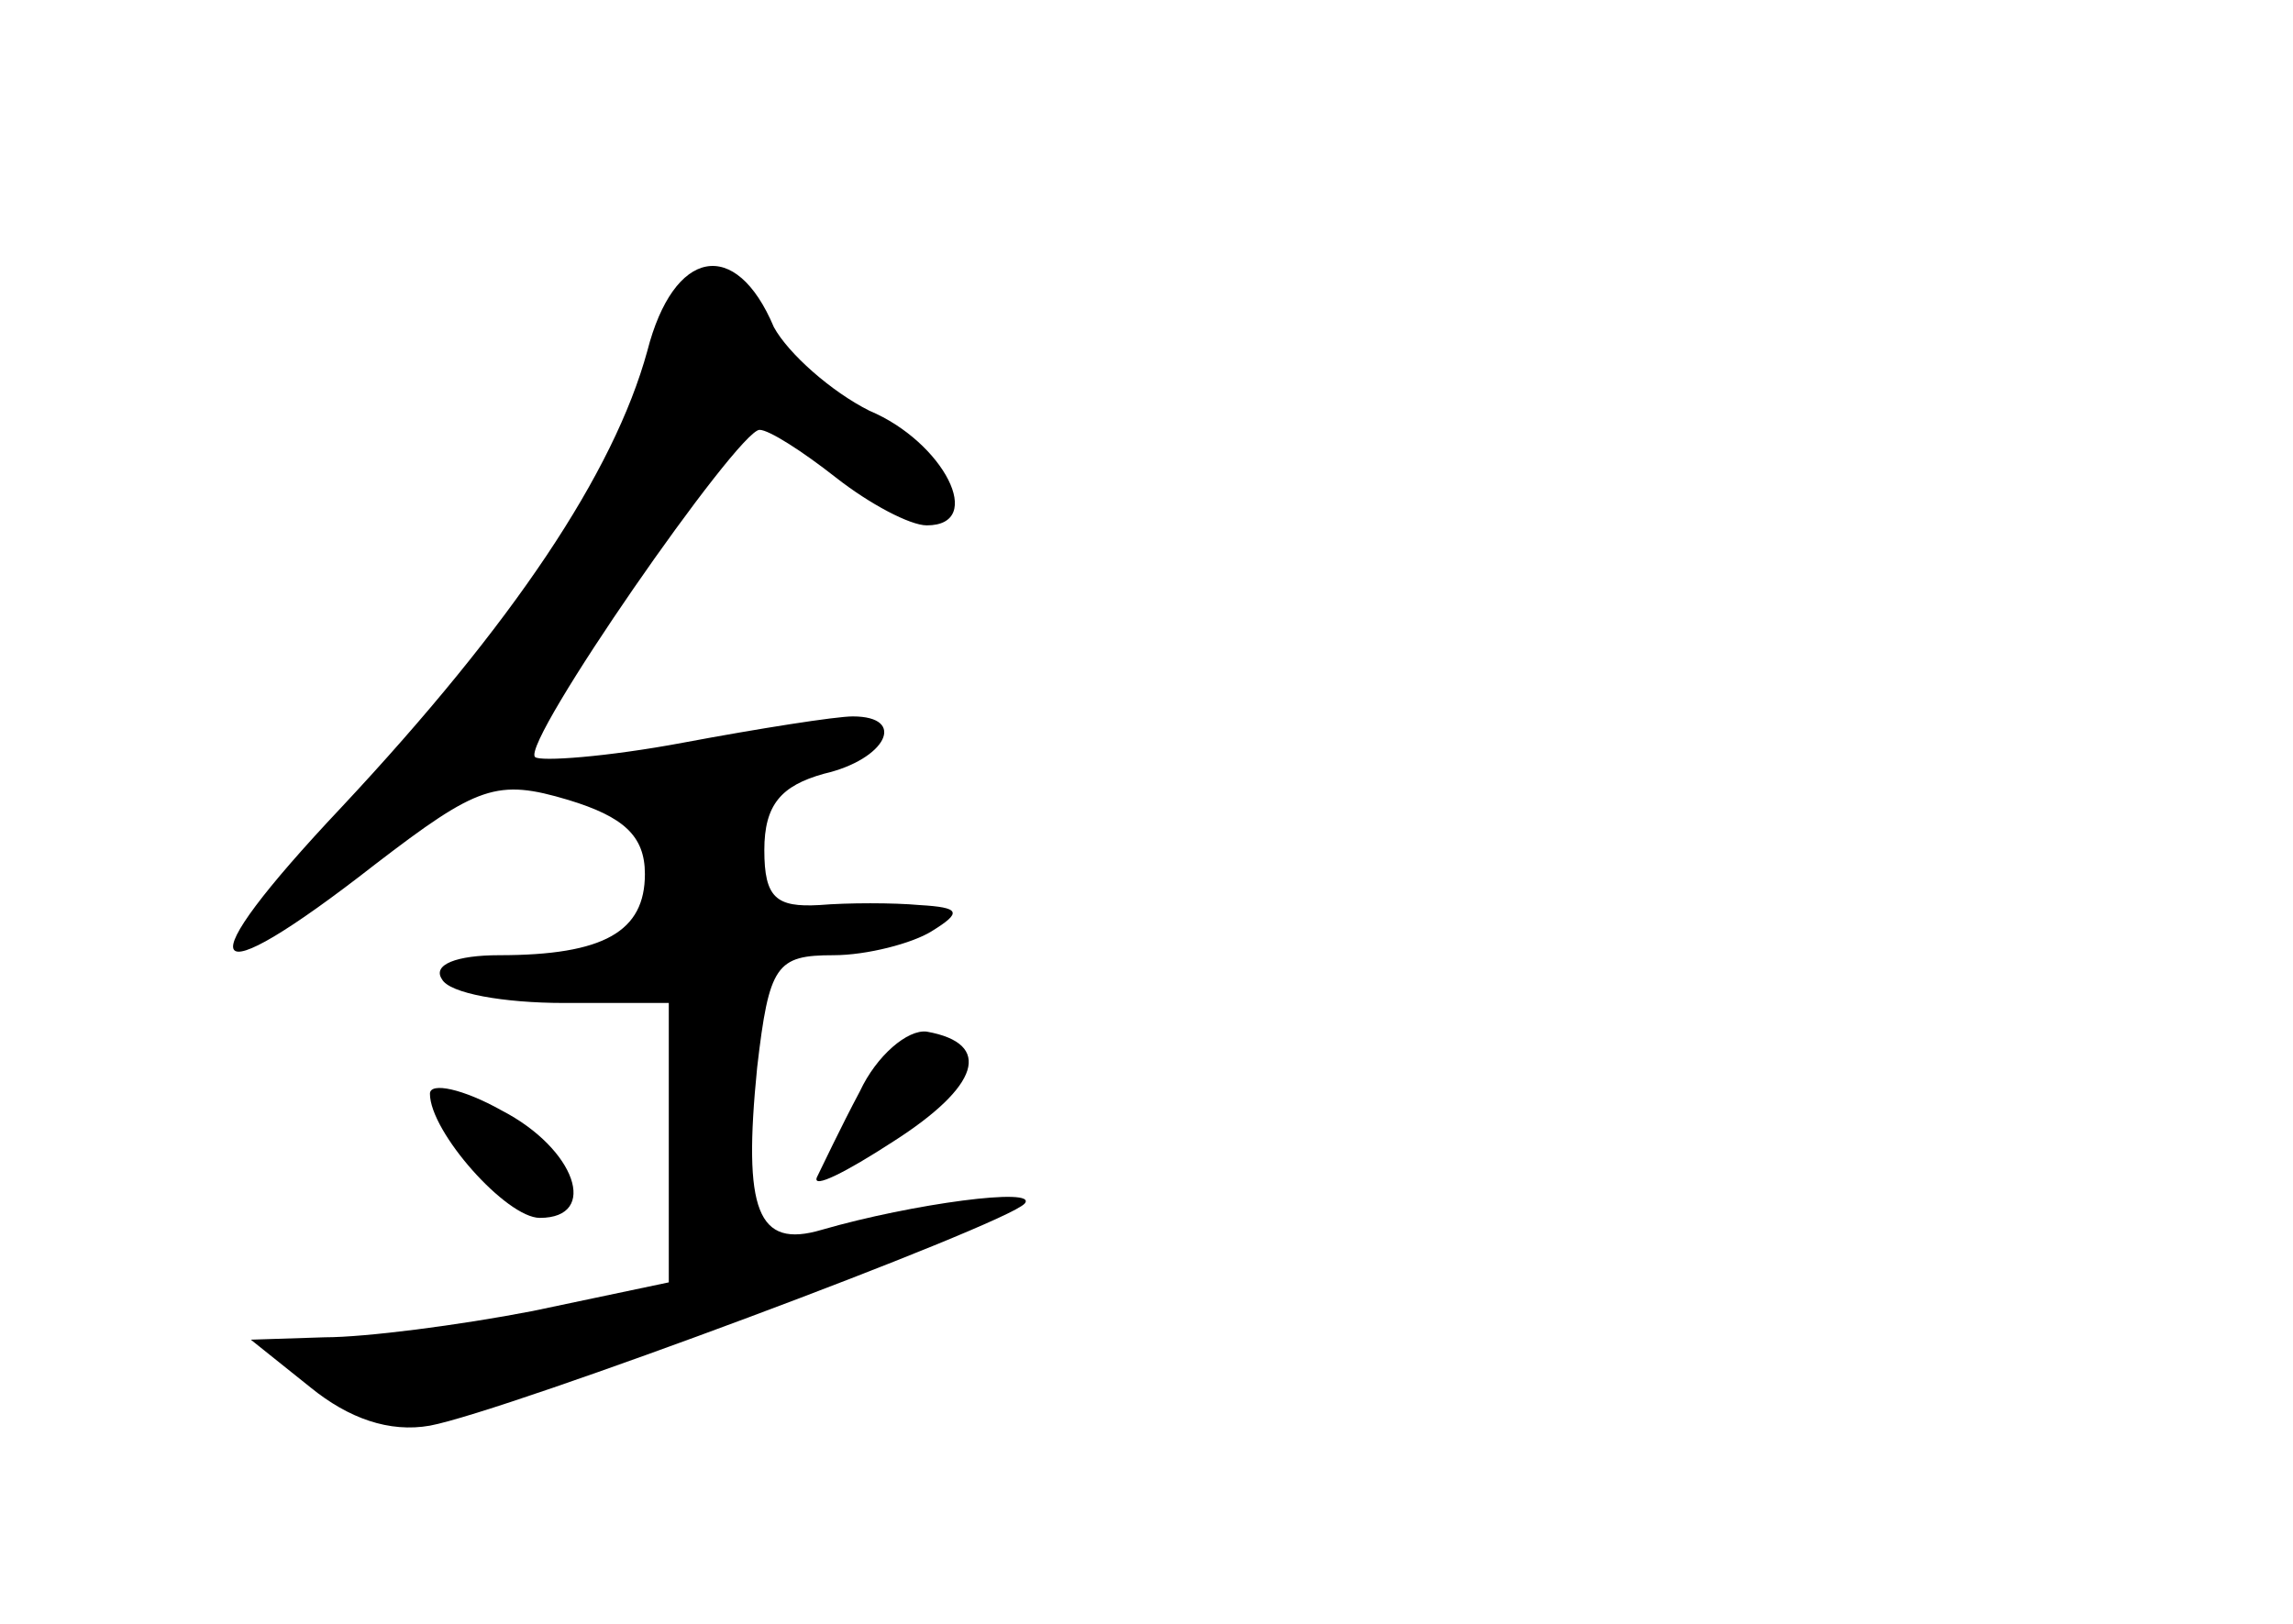 <?xml version="1.0" standalone="no"?>
<!DOCTYPE svg PUBLIC "-//W3C//DTD SVG 20010904//EN"
 "http://www.w3.org/TR/2001/REC-SVG-20010904/DTD/svg10.dtd">
<svg version="1.0" xmlns="http://www.w3.org/2000/svg"
 width="96pt" height="68pt" viewBox="0 0 96 68"
 preserveAspectRatio="xMidYMid meet">
<g transform="translate(0,68) scale(0.1,-0.1)"
fill="#000000" stroke="none">
<path d="M271 533 c-14 -51 -56 -114 -128 -191 -66 -70 -59 -81 14 -24 43 33
51 36 81 27 23 -7 32 -15 32 -31 0 -24 -17 -34 -61 -34 -18 0 -28 -4 -24 -10
3 -6 26 -10 51 -10 l44 0 0 -59 0 -58 -57 -12 c-31 -6 -70 -11 -87 -11 l-31
-1 25 -20 c16 -13 33 -19 50 -16 32 6 241 84 249 93 6 7 -47 0 -85 -11 -27 -8
-33 8 -27 68 5 43 8 47 32 47 14 0 33 5 41 10 13 8 12 10 -5 11 -11 1 -30 1
-42 0 -18 -1 -23 3 -23 23 0 19 7 27 25 32 26 6 35 24 12 24 -7 0 -39 -5 -71
-11 -32 -6 -60 -8 -62 -6 -6 6 85 137 94 137 4 0 18 -9 32 -20 14 -11 31 -20
38 -20 25 0 7 35 -24 48 -16 8 -34 24 -40 35 -16 38 -42 33 -53 -10z"/>
<path d="M360 223 c-8 -15 -16 -32 -18 -36 -2 -5 12 2 32 15 36 23 42 41 14
46 -8 1 -21 -10 -28 -25z"/>
<path d="M180 222 c0 -16 32 -52 46 -52 25 0 15 29 -16 45 -16 9 -30 12 -30 7z"/>
</g>
</svg>
